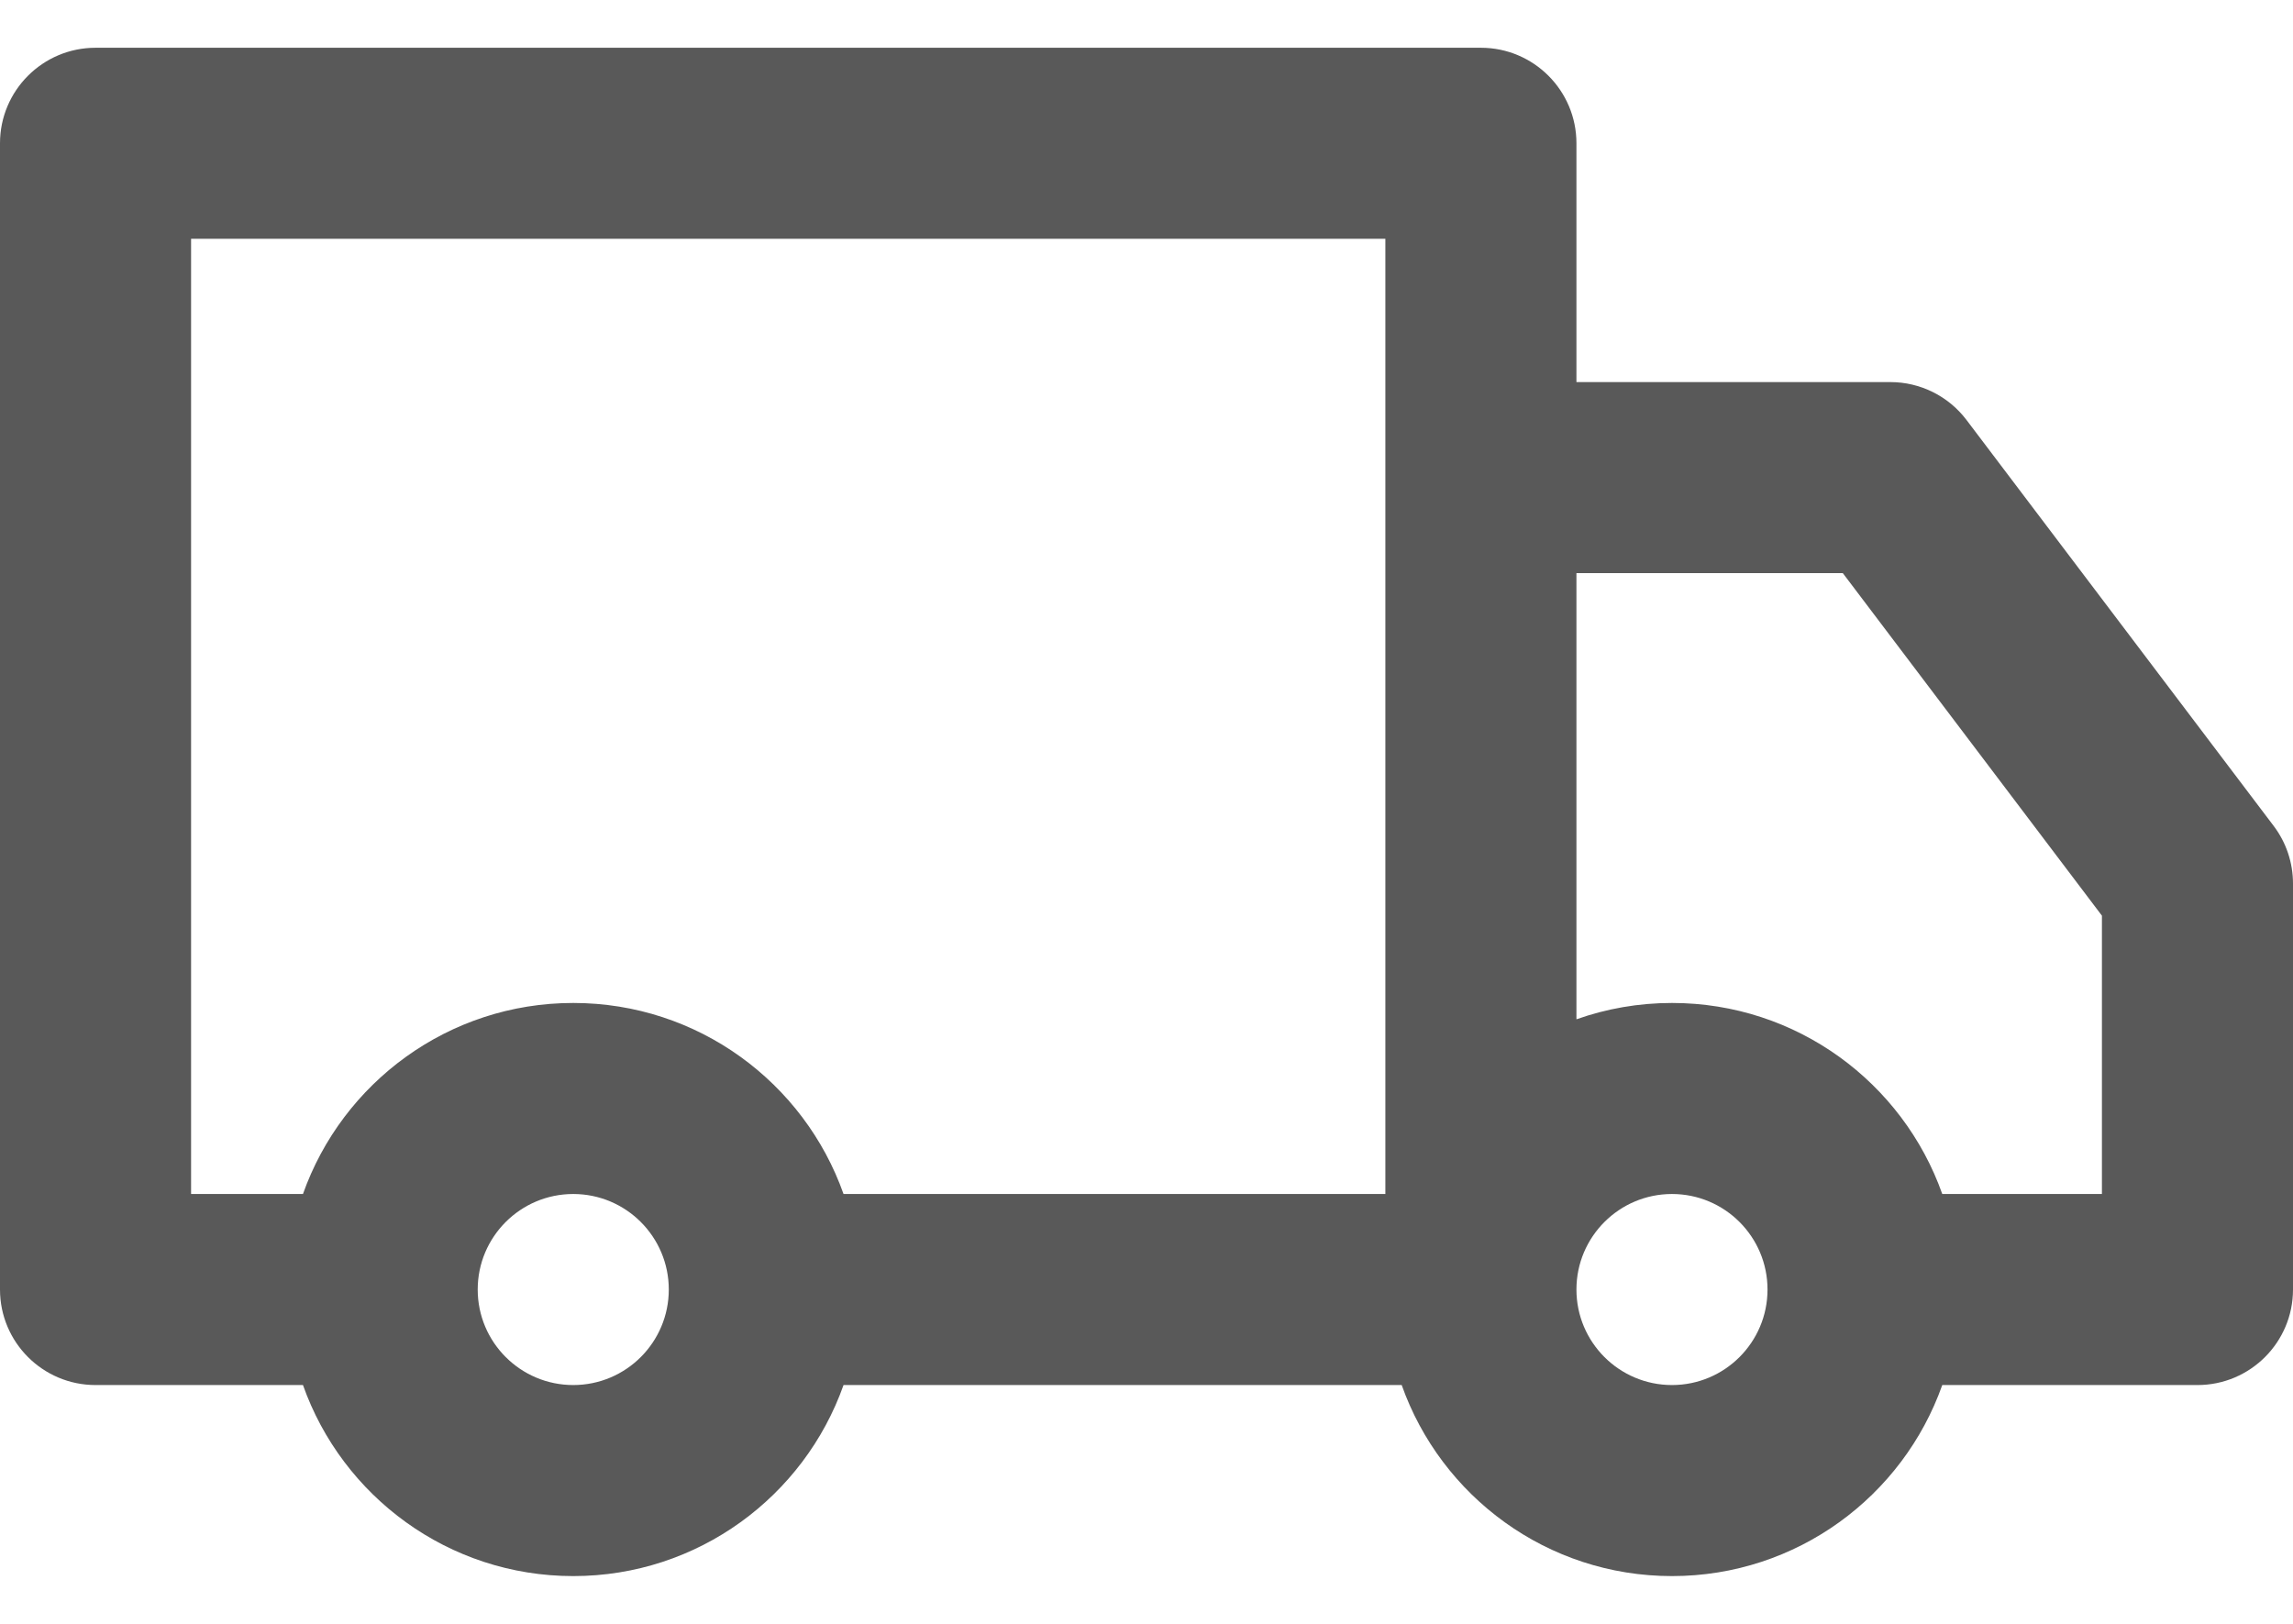<svg width="24" height="17" viewBox="0 0 24 17" fill="none" xmlns="http://www.w3.org/2000/svg">
<path fill-rule="evenodd" clip-rule="evenodd" d="M0 1.5C0 0.948 0.448 0.5 1 0.5H15.5C16.052 0.5 16.5 0.948 16.5 1.5V4H19.786C20.099 4 20.394 4.147 20.583 4.397L23.798 8.647C23.929 8.82 24 9.032 24 9.25V13.5C24 14.052 23.552 14.5 23 14.5H20.329C19.917 15.665 18.806 16.5 17.5 16.5C16.194 16.5 15.083 15.665 14.671 14.5H8.829C8.417 15.665 7.306 16.5 6 16.5C4.694 16.5 3.583 15.665 3.171 14.5H1C0.448 14.5 0 14.052 0 13.5V1.5ZM3.171 12.5C3.583 11.335 4.694 10.5 6 10.5C7.306 10.5 8.417 11.335 8.829 12.5H14.5V2.5H2V12.5H3.171ZM16.5 10.671V6H19.288L22 9.586V12.5H20.329C19.917 11.335 18.806 10.5 17.5 10.5C17.149 10.5 16.813 10.56 16.5 10.671ZM6 12.5C5.448 12.5 5 12.948 5 13.5C5 14.052 5.448 14.5 6 14.5C6.552 14.5 7 14.052 7 13.5C7 12.948 6.552 12.5 6 12.5ZM17.5 12.5C16.948 12.5 16.5 12.948 16.5 13.5C16.5 14.052 16.948 14.5 17.5 14.5C18.052 14.5 18.5 14.052 18.5 13.5C18.5 12.948 18.052 12.5 17.5 12.5Z" fill="black" fill-opacity="0.65"/>
</svg>
